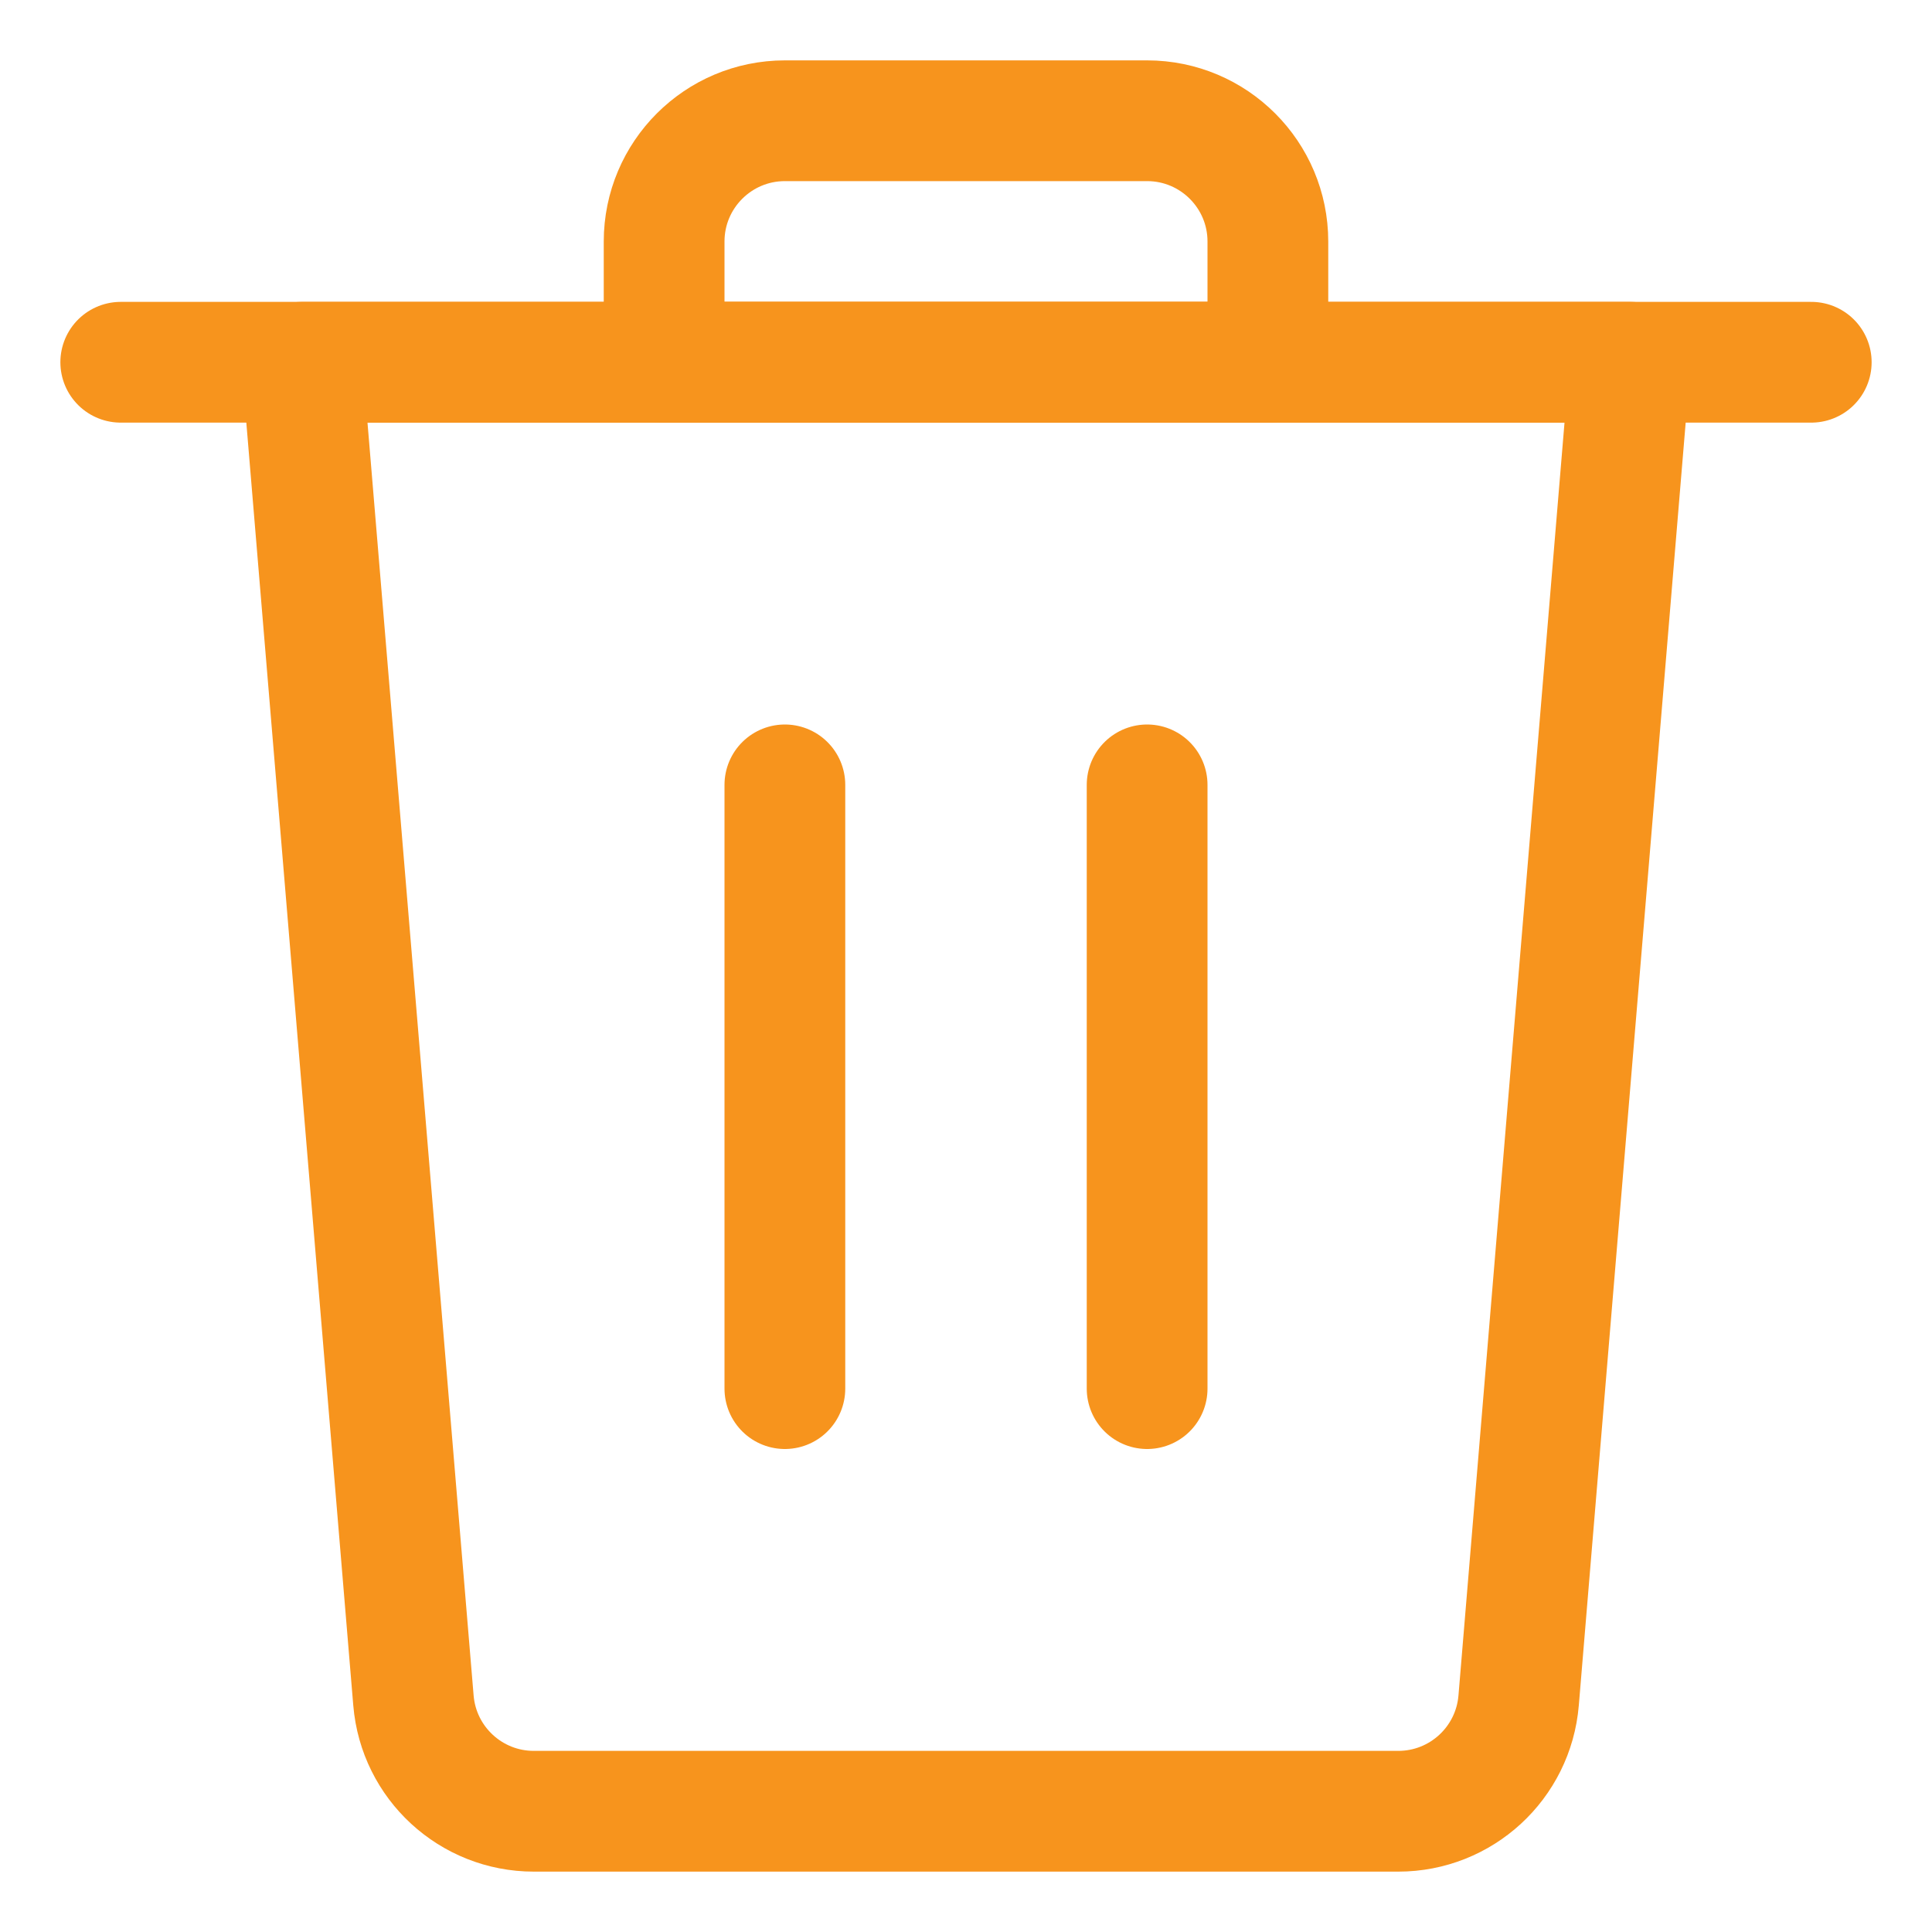 <svg width="24" height="24" viewBox="0 0 24 24" fill="none" xmlns="http://www.w3.org/2000/svg">
<path d="M1.5 4.5H22.5" stroke="#F7941D" stroke-width="1.5" stroke-linecap="round" stroke-linejoin="round"/>
<path fill-rule="evenodd" clip-rule="evenodd" d="M14.25 1.5H9.75C8.922 1.5 8.25 2.172 8.25 3V4.5H15.75V3C15.75 2.172 15.078 1.5 14.25 1.5Z" stroke="#F7941D" stroke-width="1.5" stroke-linecap="round" stroke-linejoin="round"/>
<path d="M9.75 17.25V9.75" stroke="#F7941D" stroke-width="1.5" stroke-linecap="round" stroke-linejoin="round"/>
<path d="M14.25 17.25V9.75" stroke="#F7941D" stroke-width="1.5" stroke-linecap="round" stroke-linejoin="round"/>
<path fill-rule="evenodd" clip-rule="evenodd" d="M18.865 21.124C18.8 21.902 18.15 22.5 17.37 22.5H6.631C5.851 22.5 5.201 21.902 5.136 21.124L3.75 4.5H20.25L18.865 21.124Z" stroke="#F7941D" stroke-width="1.5" stroke-linecap="round" stroke-linejoin="round"/>
</svg>
